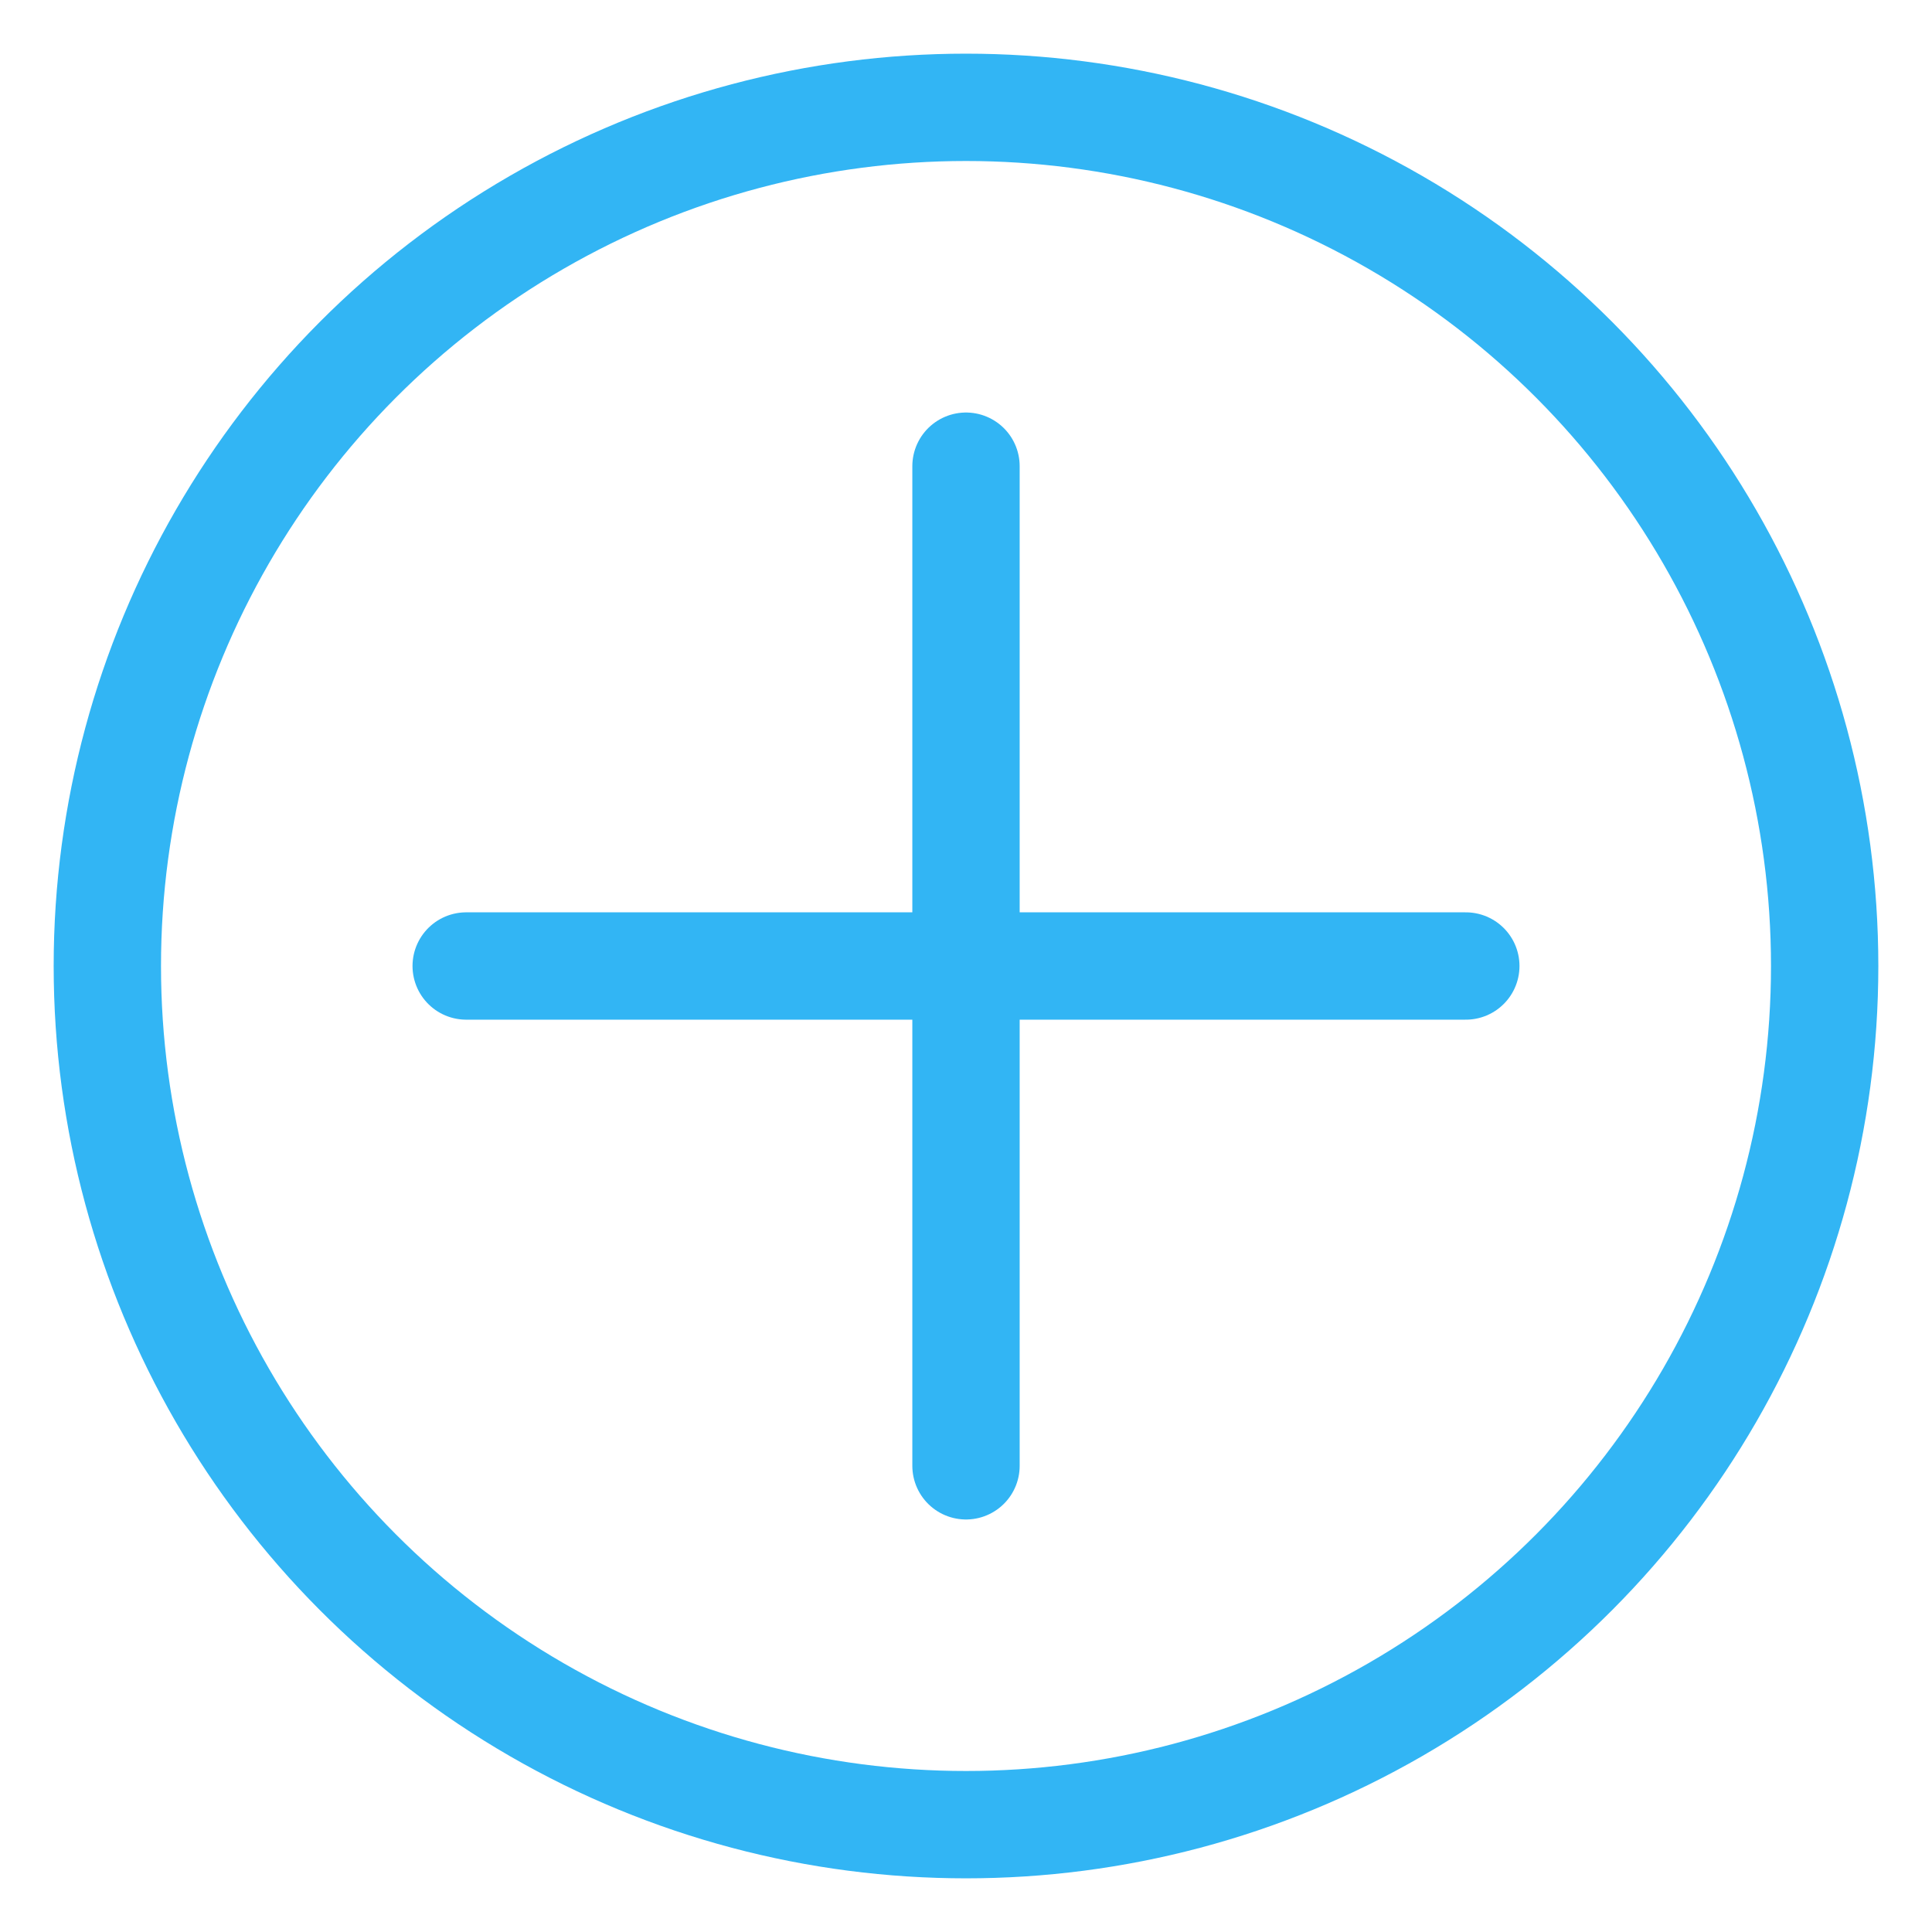 <svg id="Layer_1" data-name="Layer 1" xmlns="http://www.w3.org/2000/svg" viewBox="0 0 54 54"><defs><style>.cls-1{fill:none;stroke:#32b5f4;stroke-linecap:round;stroke-miterlimit:10;stroke-width:3px;}</style></defs><title>roots</title><circle class="cls-1" cx="27" cy="27" r="24"/><line class="cls-1" x1="13.03" y1="27" x2="40.97" y2="27"/><line class="cls-1" x1="27" y1="13.03" x2="27" y2="40.97"/></svg>